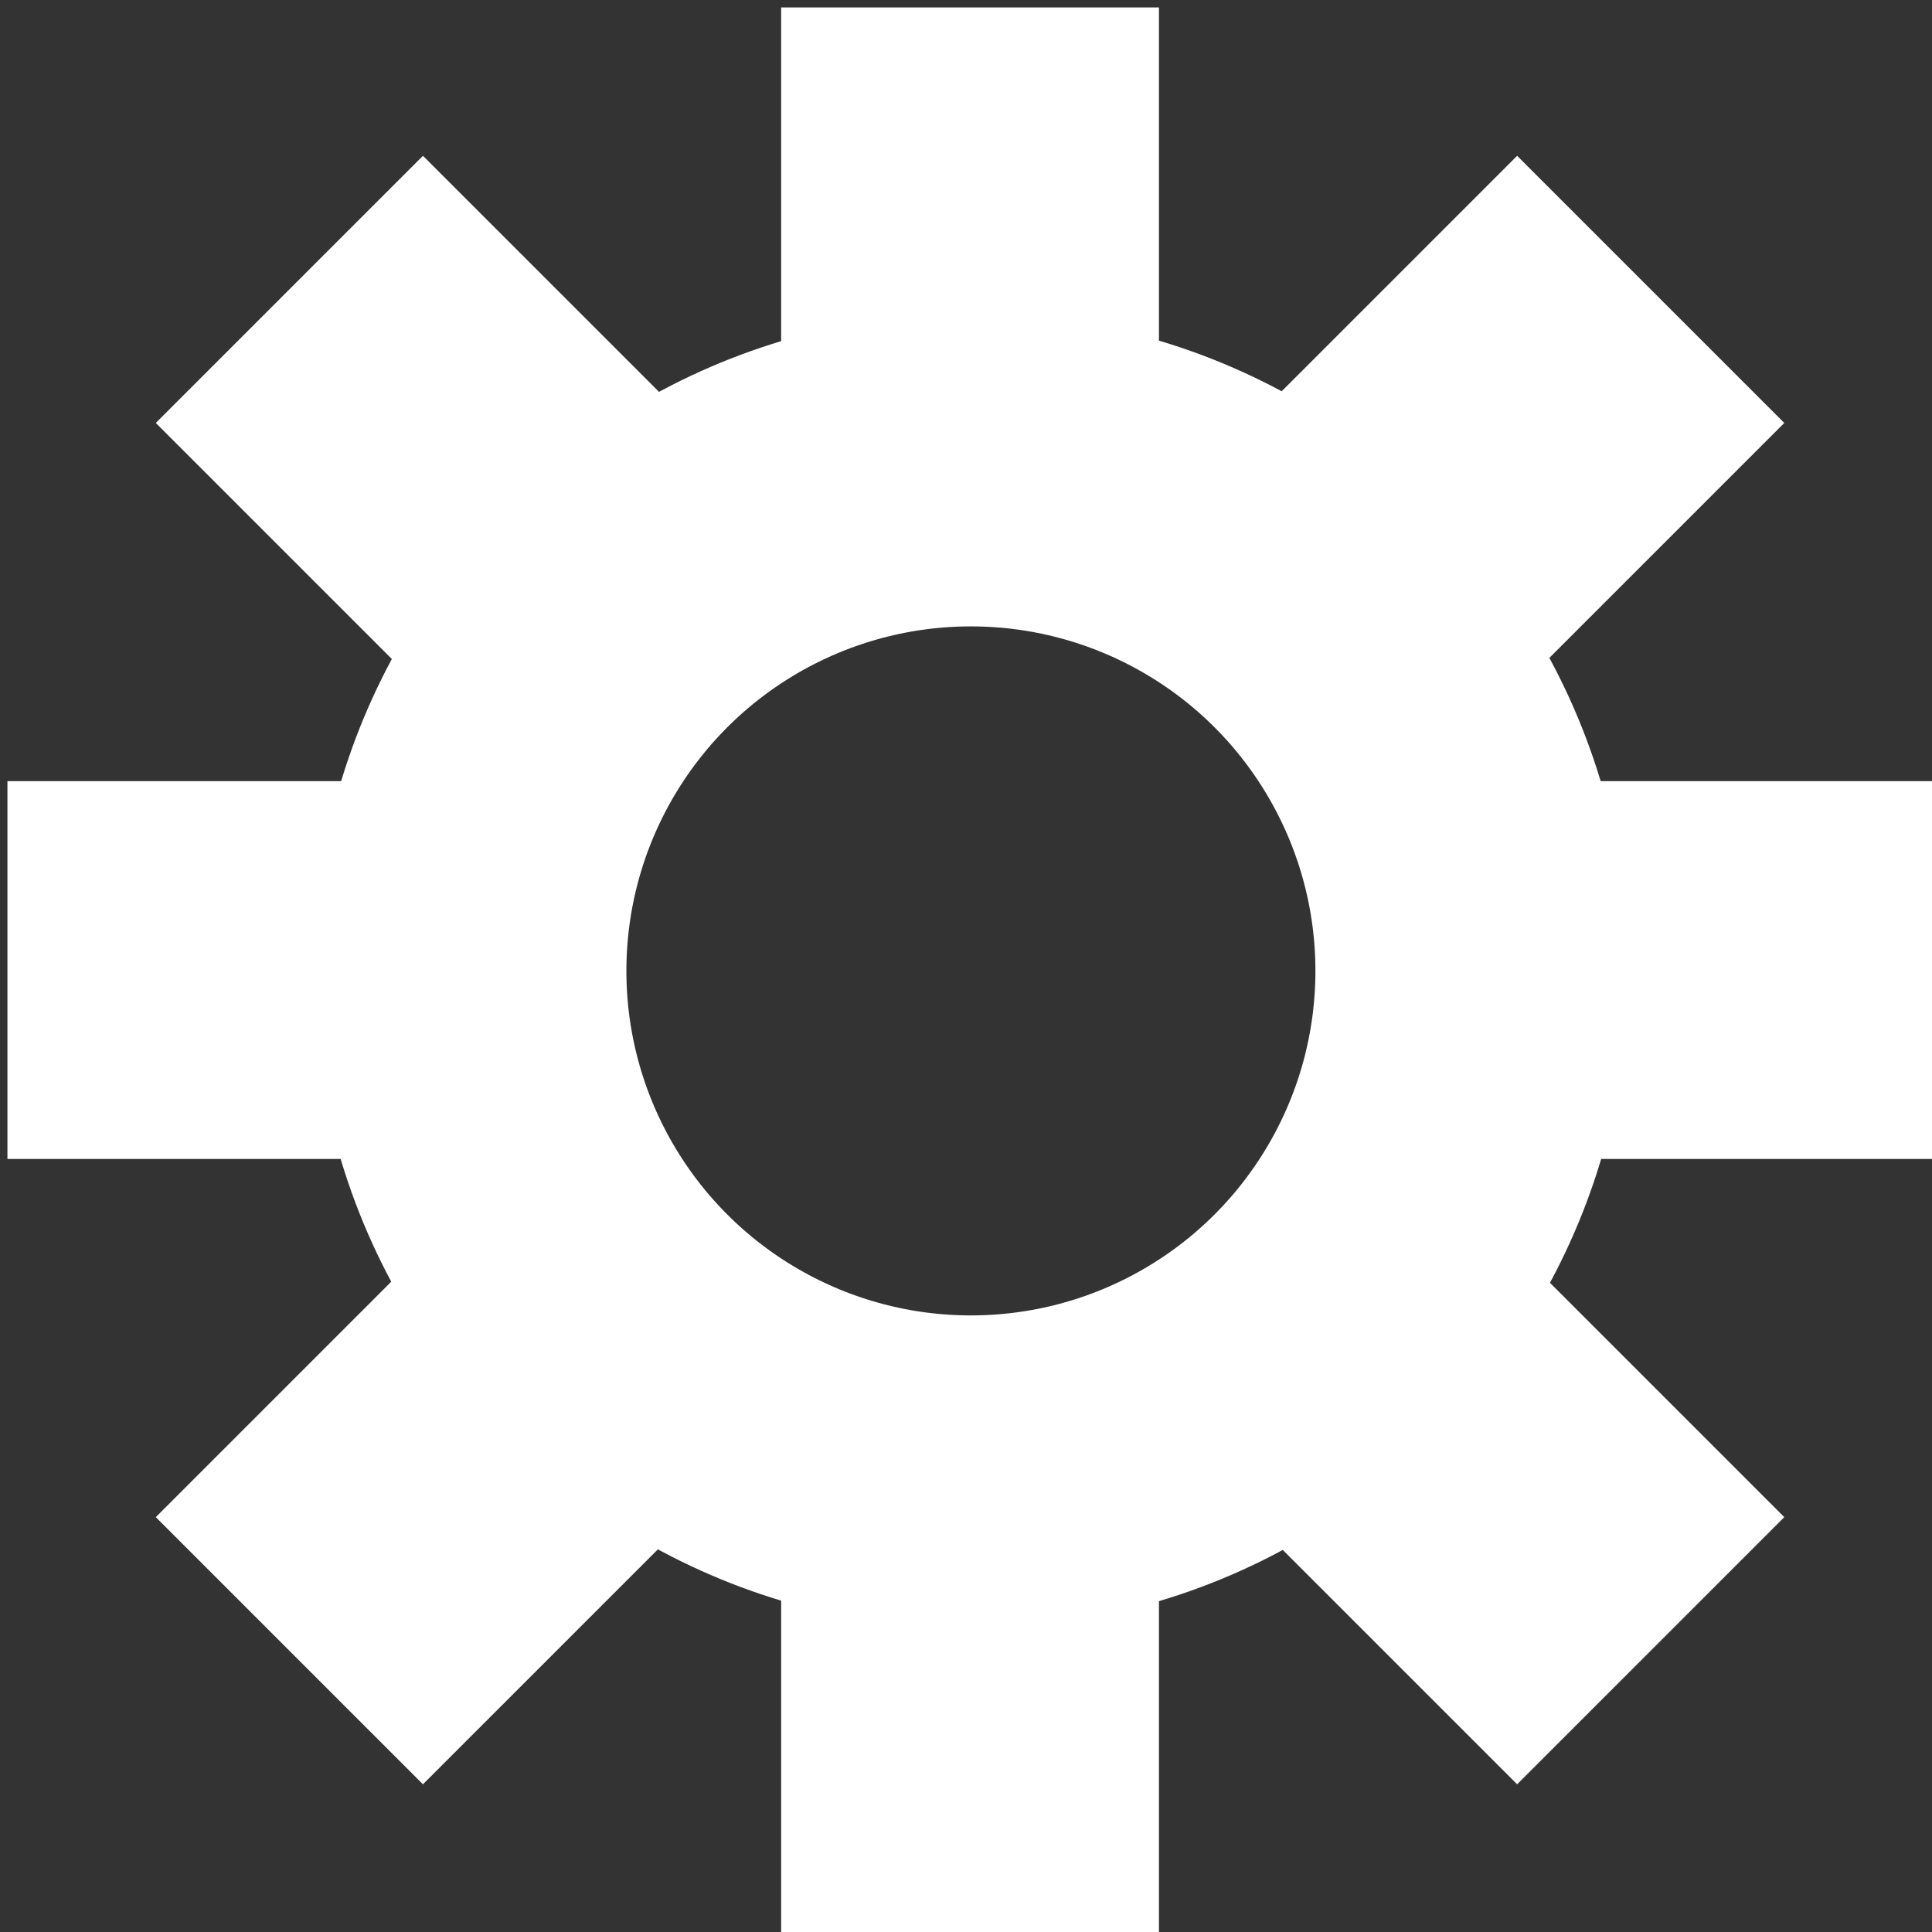 <svg xmlns="http://www.w3.org/2000/svg" height="512" width="512">
    <rect width="100%" height="100%" fill="#333333" stroke="none"/>
    <g stroke="#fff" stroke-width="100" fill="none" transform="scale(0.83) translate(54,54)">
        <circle cx="256" cy="256" r="160"/>
        <g stroke-width="125" stroke-linecap="square" transform="scale(0.965) translate(9,9)">
            <path d="M256,0 V64 M256,512 V448"/>
            <path d="M256,0 V64 M256,512 V448" transform="rotate(45,256,256)"/>
            <path d="M256,0 V64 M256,512 V448" transform="rotate(90,256,256)"/>
            <path d="M256,0 V64 M256,512 V448" transform="rotate(135,256,256)"/>
        </g>
    </g>
</svg>